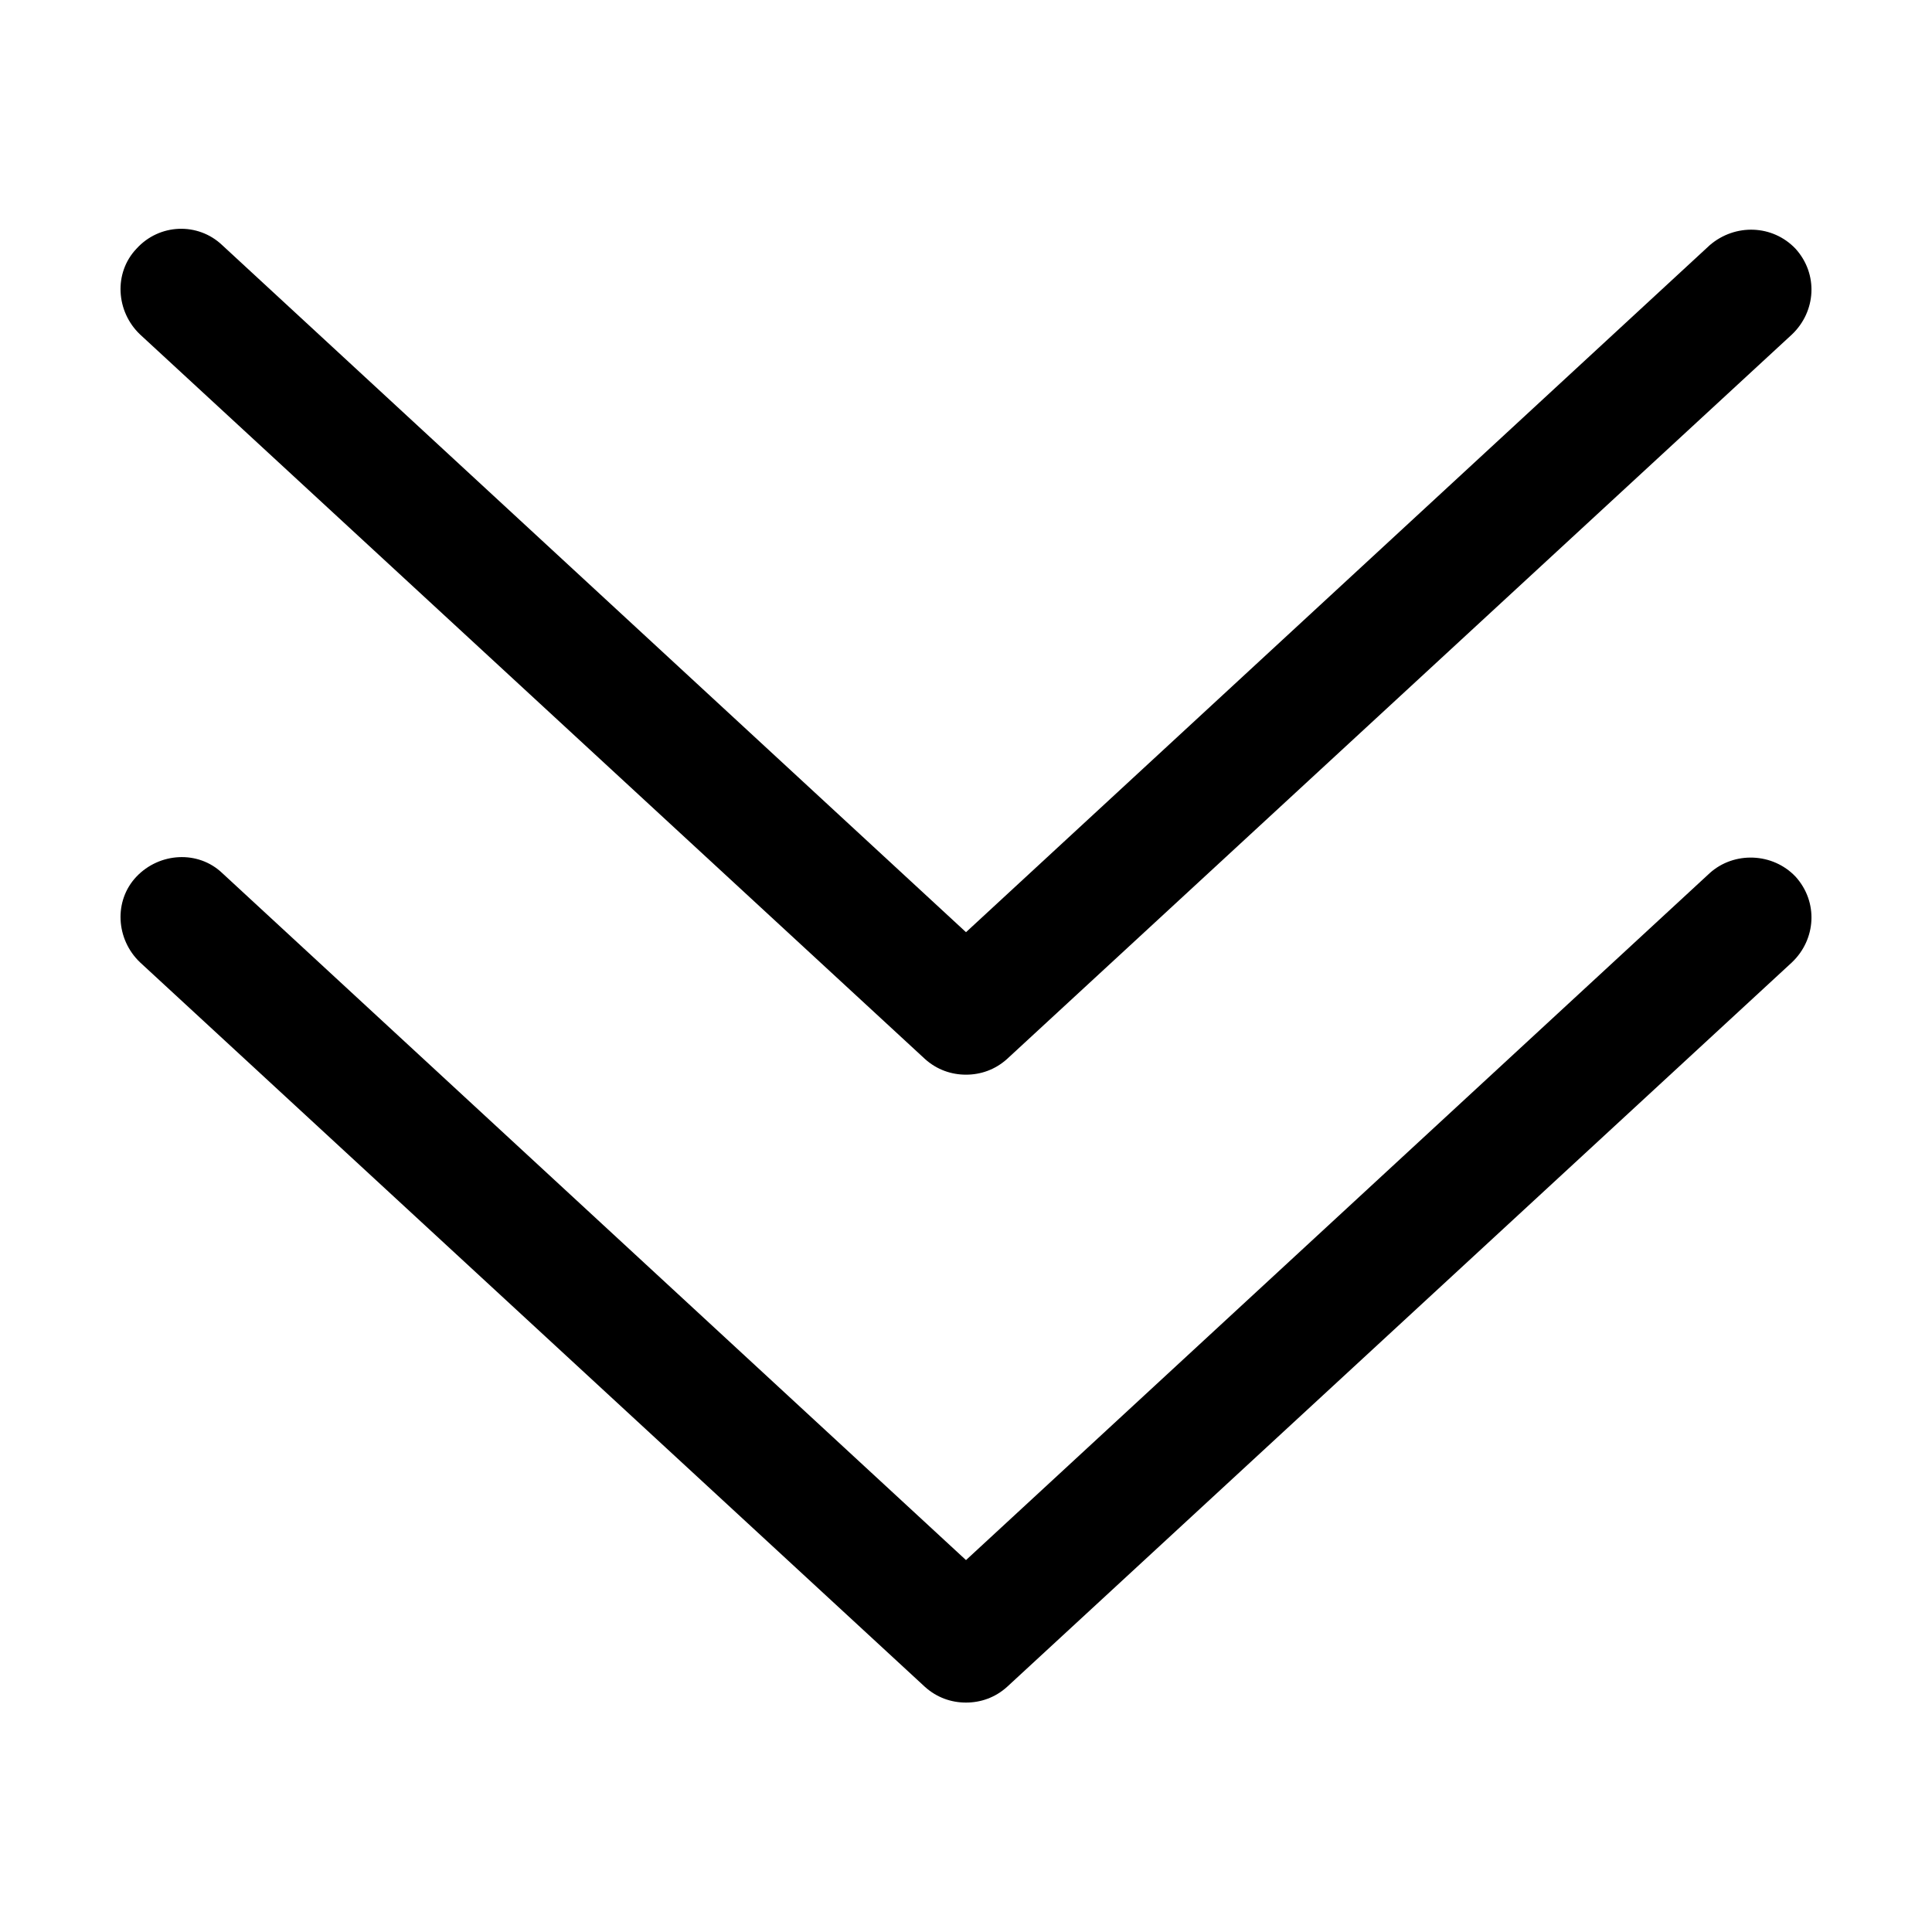 <!-- Generated by IcoMoon.io -->
<svg version="1.1" xmlns="http://www.w3.org/2000/svg" width="32" height="32" viewBox="0 0 32 32">
<title>angle-double-down</title>
<path d="M28.32 14.46l-12.32 11.38-12.32-11.38c-0.4-0.38-1.040-0.34-1.42 0.060s-0.34 1.040 0.060 1.42l13 12c0.2 0.18 0.44 0.26 0.68 0.26s0.48-0.080 0.68-0.26l13-12c0.4-0.38 0.44-1 0.060-1.42-0.38-0.4-1.020-0.42-1.42-0.060z"></path>
<path d="M15.32 17.54c0.2 0.18 0.44 0.26 0.68 0.26s0.48-0.080 0.68-0.26l13-12c0.4-0.38 0.44-1 0.060-1.42-0.38-0.4-1-0.42-1.42-0.060l-12.32 11.38-12.32-11.38c-0.4-0.38-1.040-0.36-1.42 0.060-0.38 0.4-0.34 1.040 0.060 1.42l13 12z"></path>
</svg>
